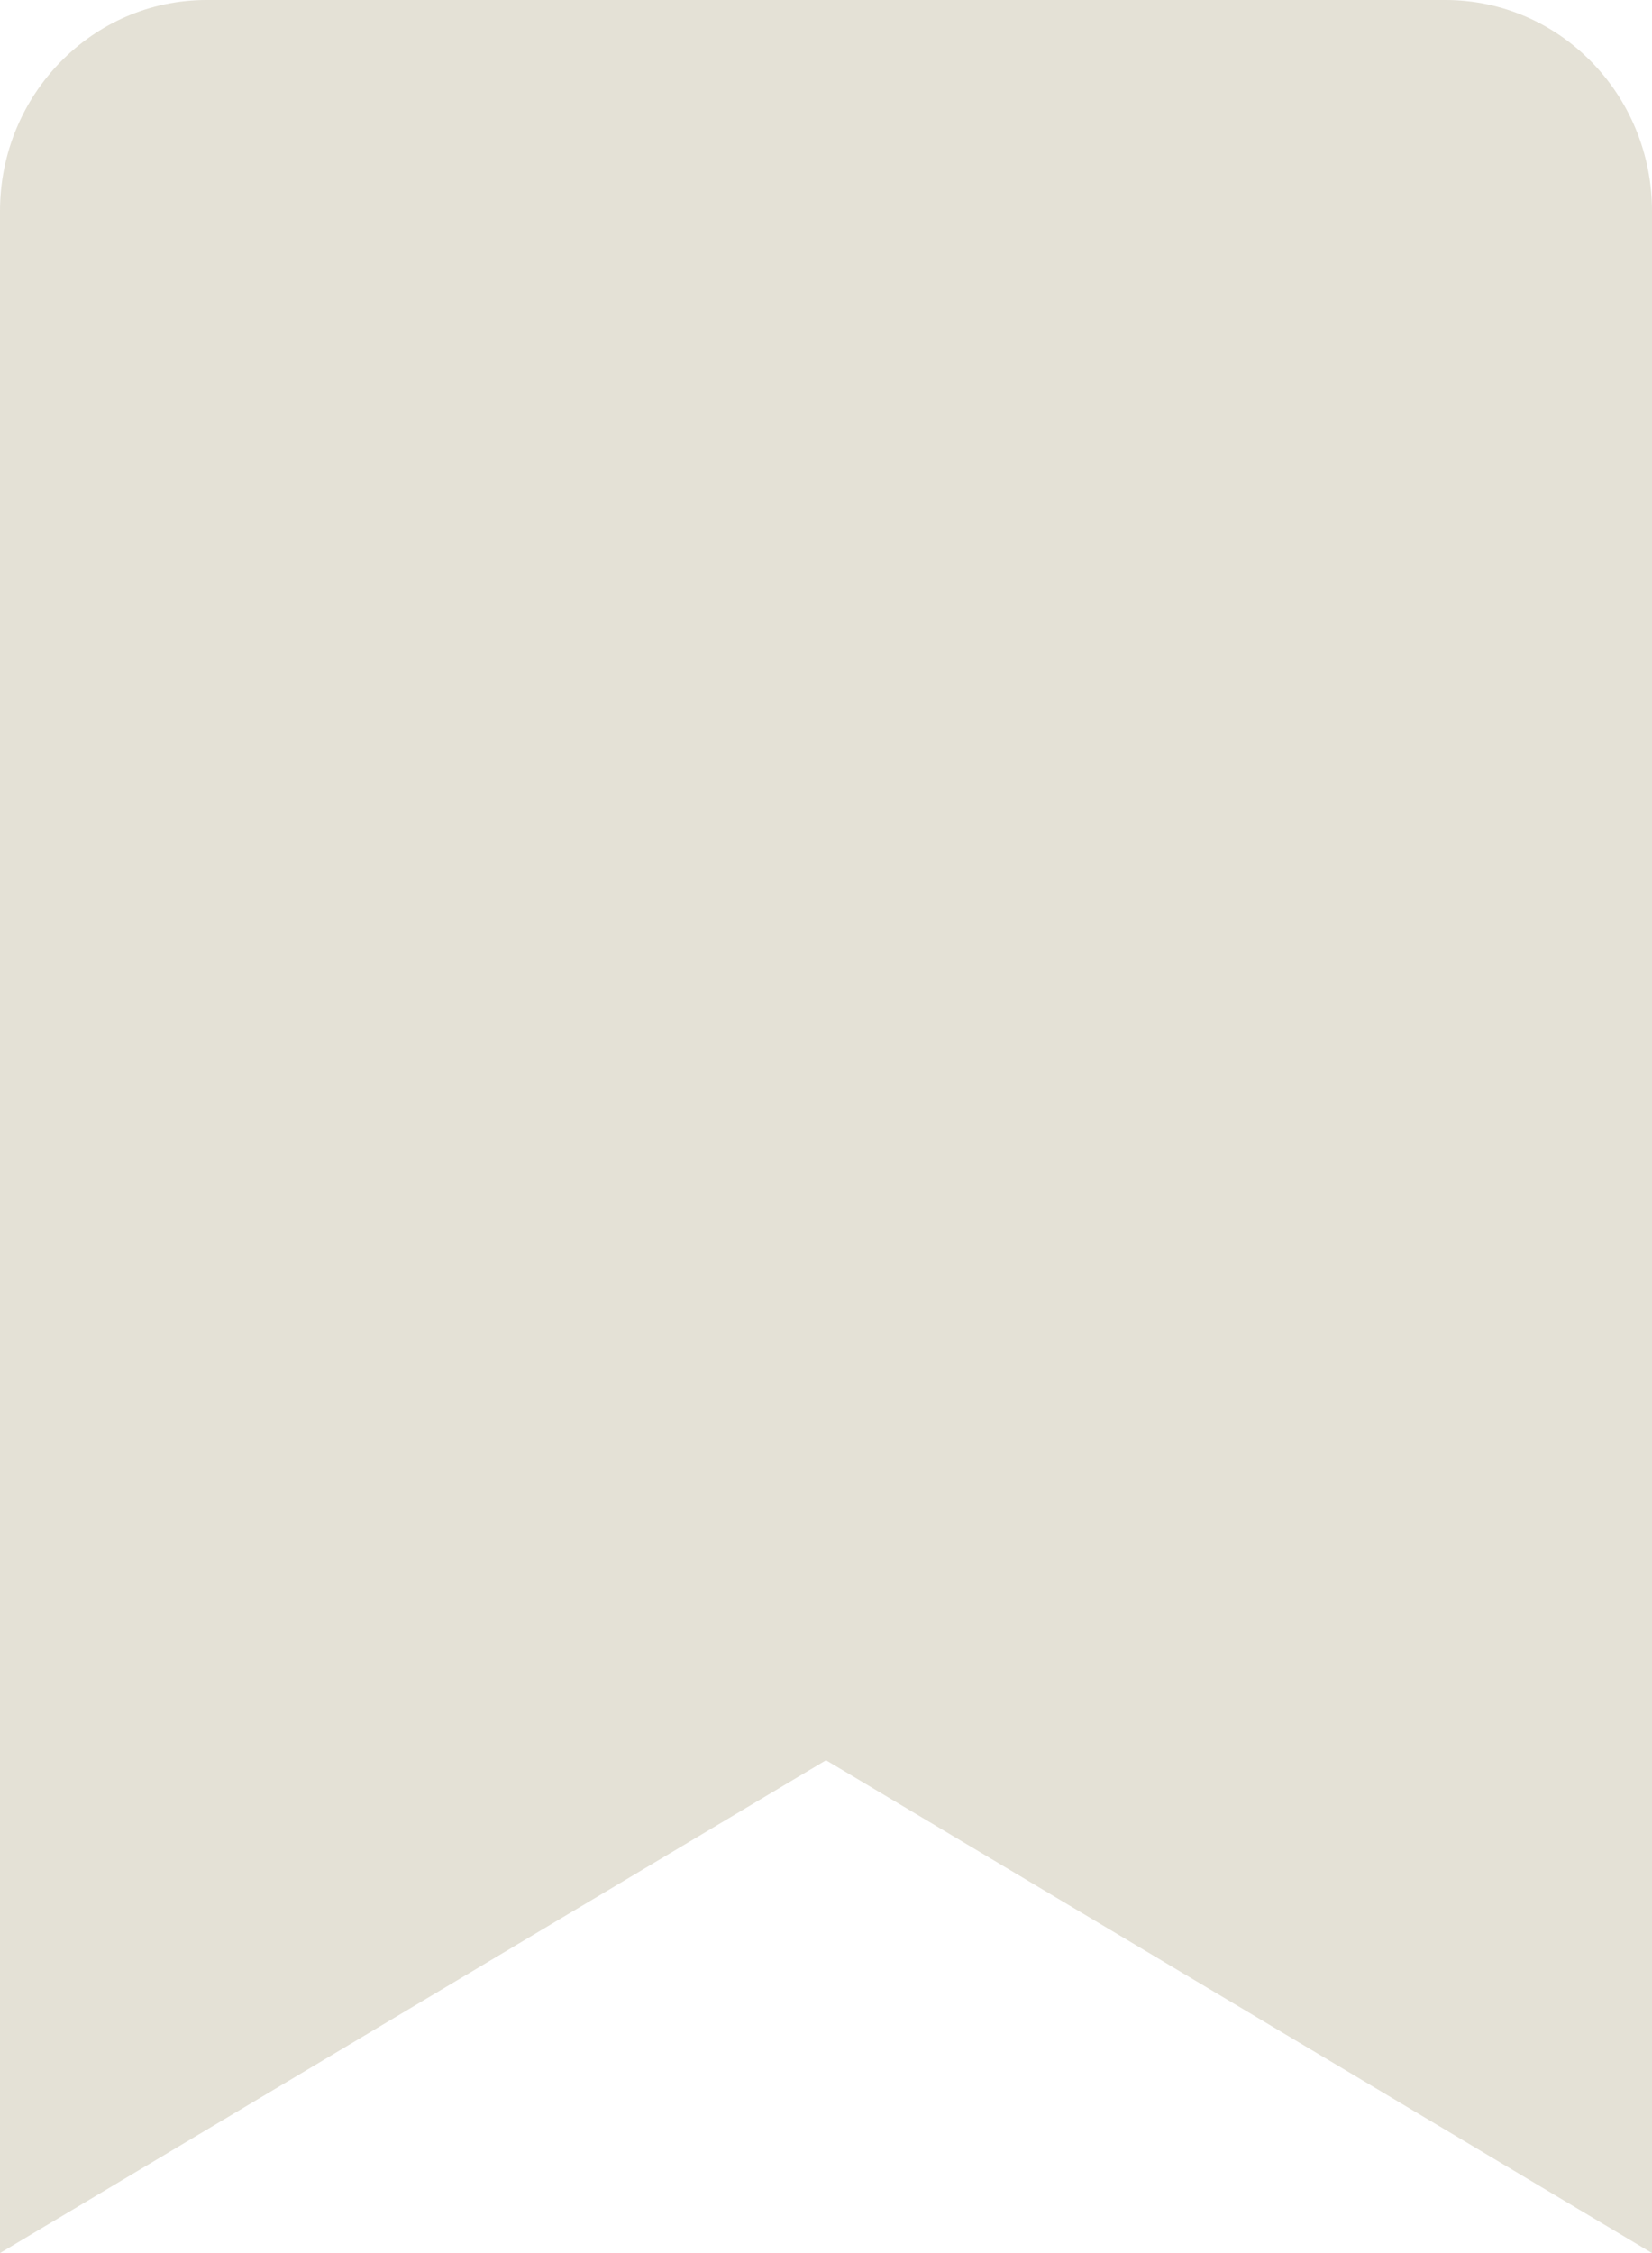 <svg width="11" height="15" viewBox="0 0 11 15" fill="none" xmlns="http://www.w3.org/2000/svg">
<path d="M0 15V1.406C0 0.63 0.616 0 1.375 0H9.625C10.384 0 11 0.63 11 1.406V15L5.5 11.719L0 15Z" fill="#E4E1D6"/>
</svg>
